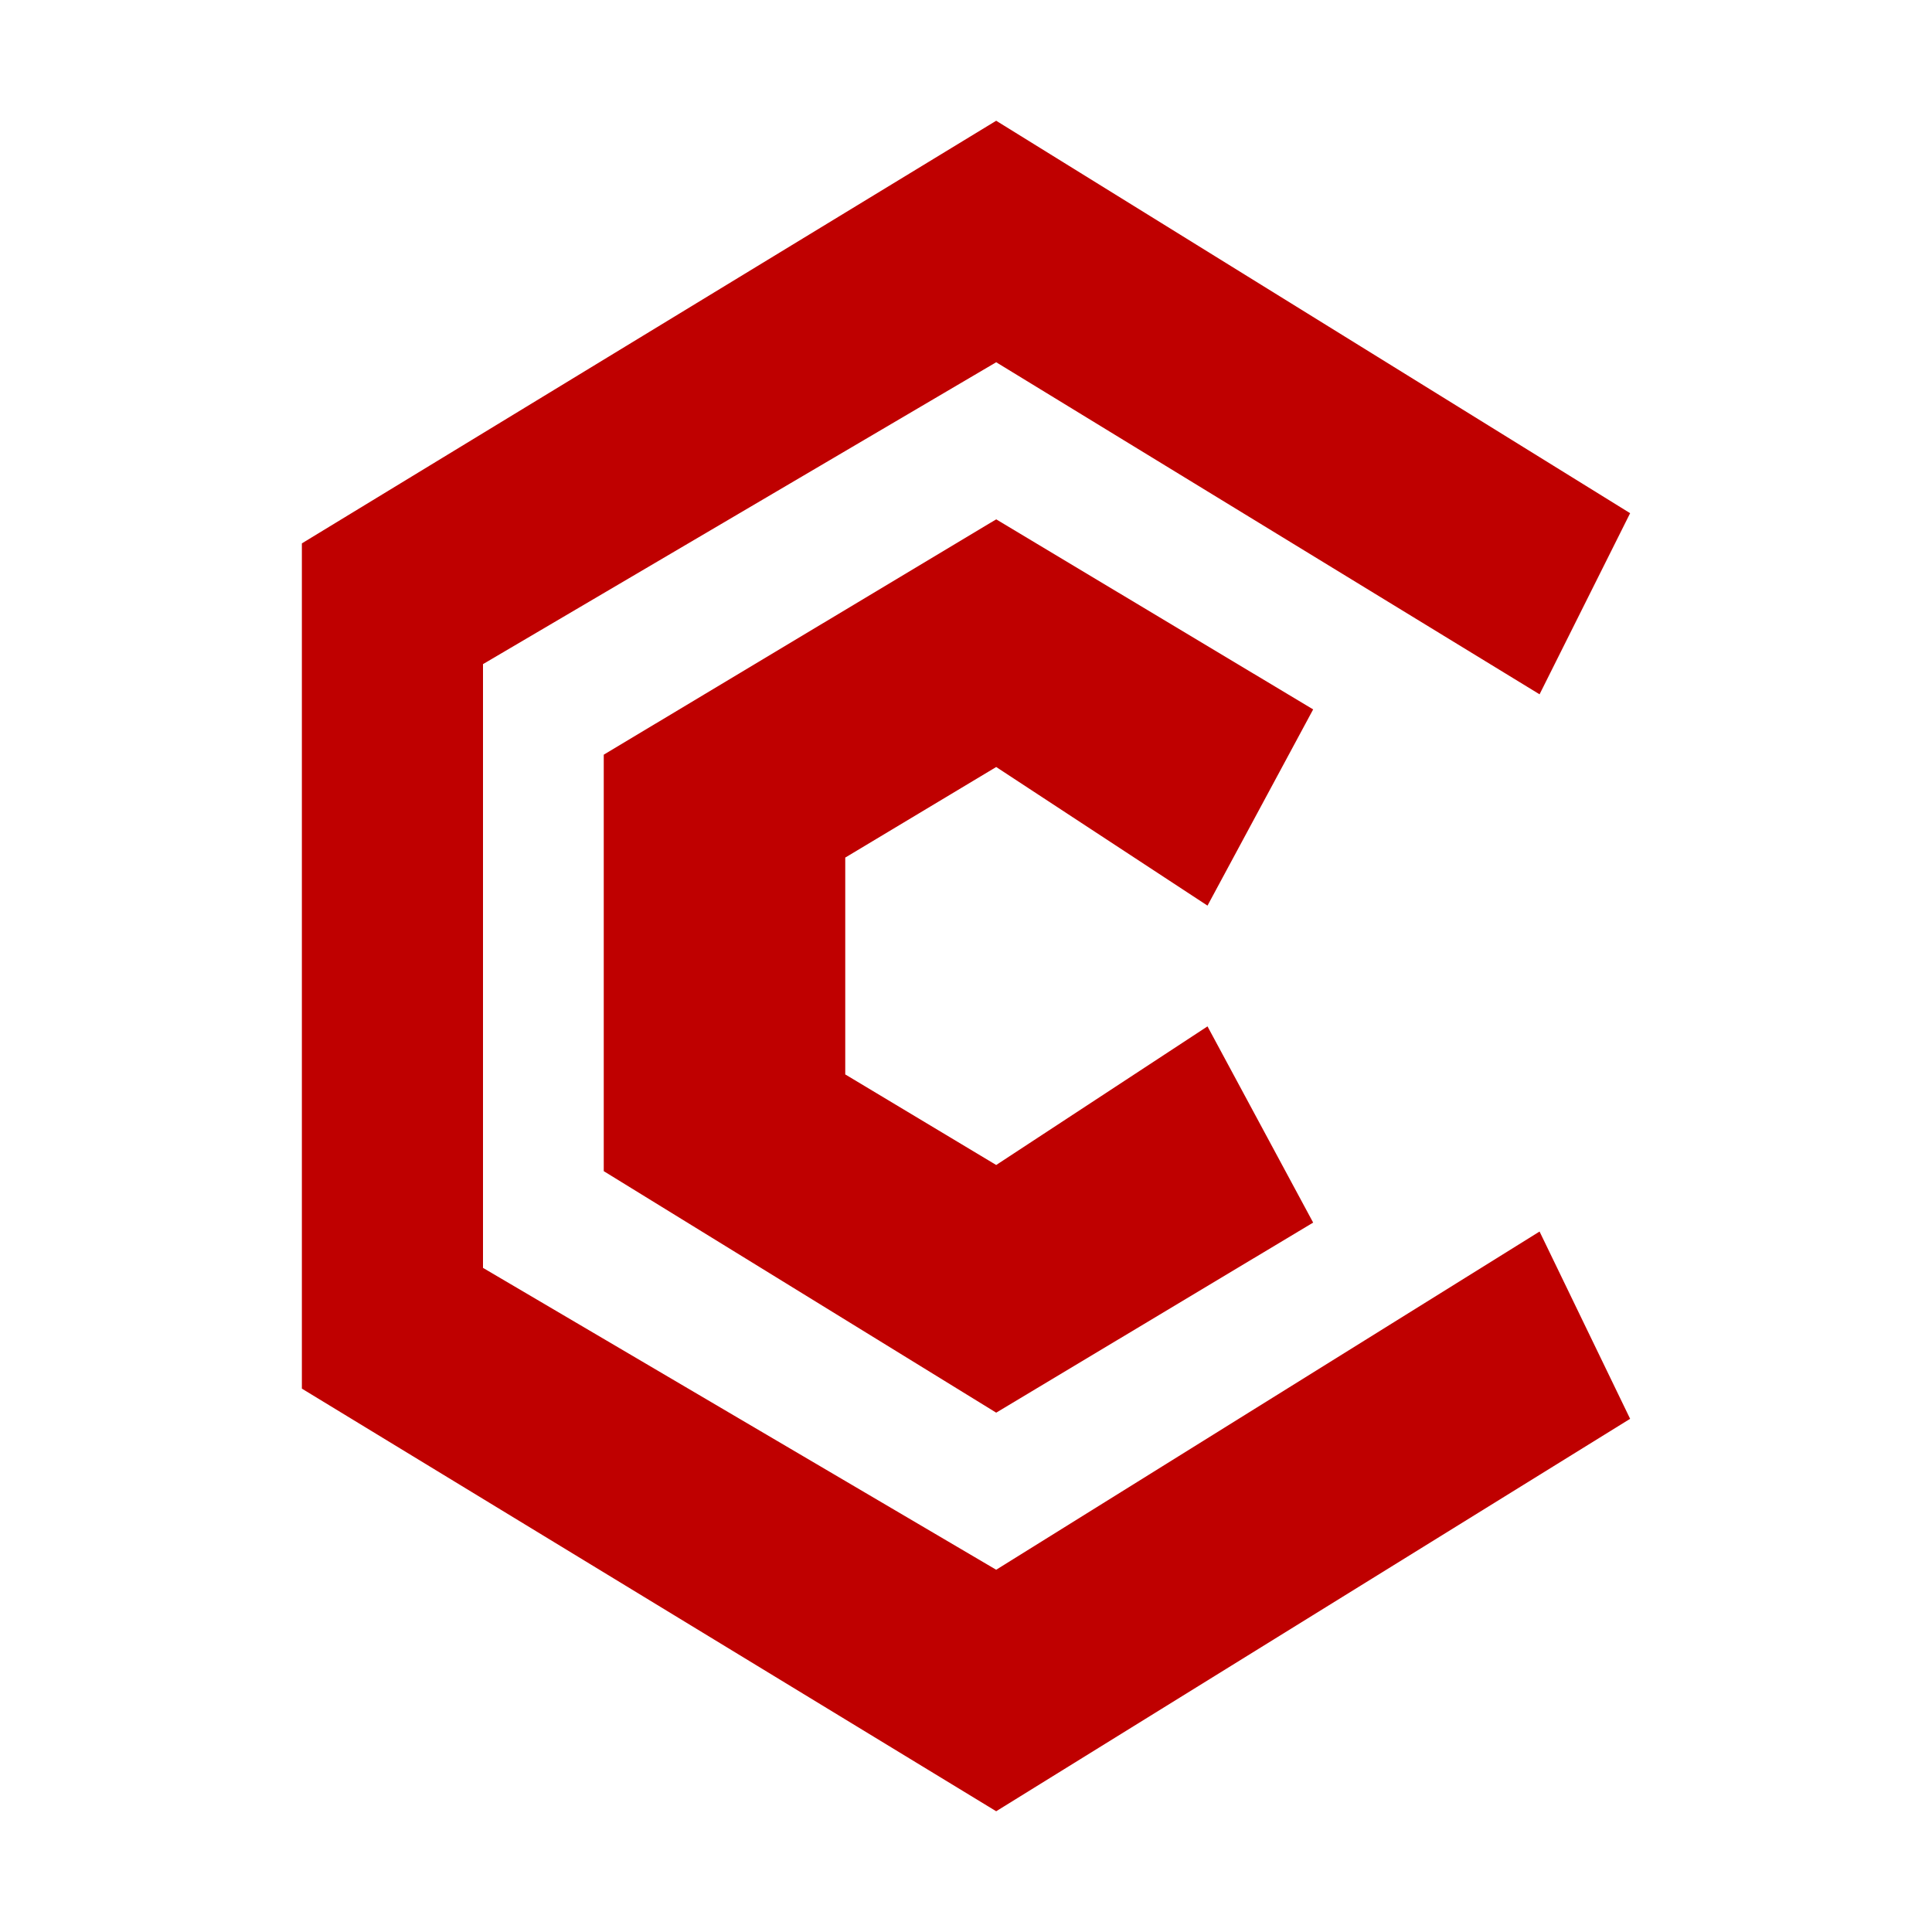 
<svg xmlns="http://www.w3.org/2000/svg" xmlns:xlink="http://www.w3.org/1999/xlink" width="16px" height="16px" viewBox="0 0 16 16" version="1.1">
<g id="surface1">
<path style=" stroke:none;fill-rule:evenodd;fill:#bf0000;fill-opacity:1;" d="M 5 6.25 L 8.25 4.301 L 10.875 5.875 L 10 7.5 L 8.25 6.352 L 7 7.102 L 7 8.898 L 8.25 9.648 L 10 8.5 L 10.875 10.125 L 8.25 11.699 L 5 9.699 Z M 2.5 4.5 L 8.25 1 L 13.5 4.25 L 12.75 5.75 L 8.25 3 L 4 5.5 L 4 10.5 L 8.25 13 L 12.75 10.199 L 13.5 11.75 L 8.25 15 L 2.5 11.5 Z M 2.5 4.5 "/>
</g>
</svg>
